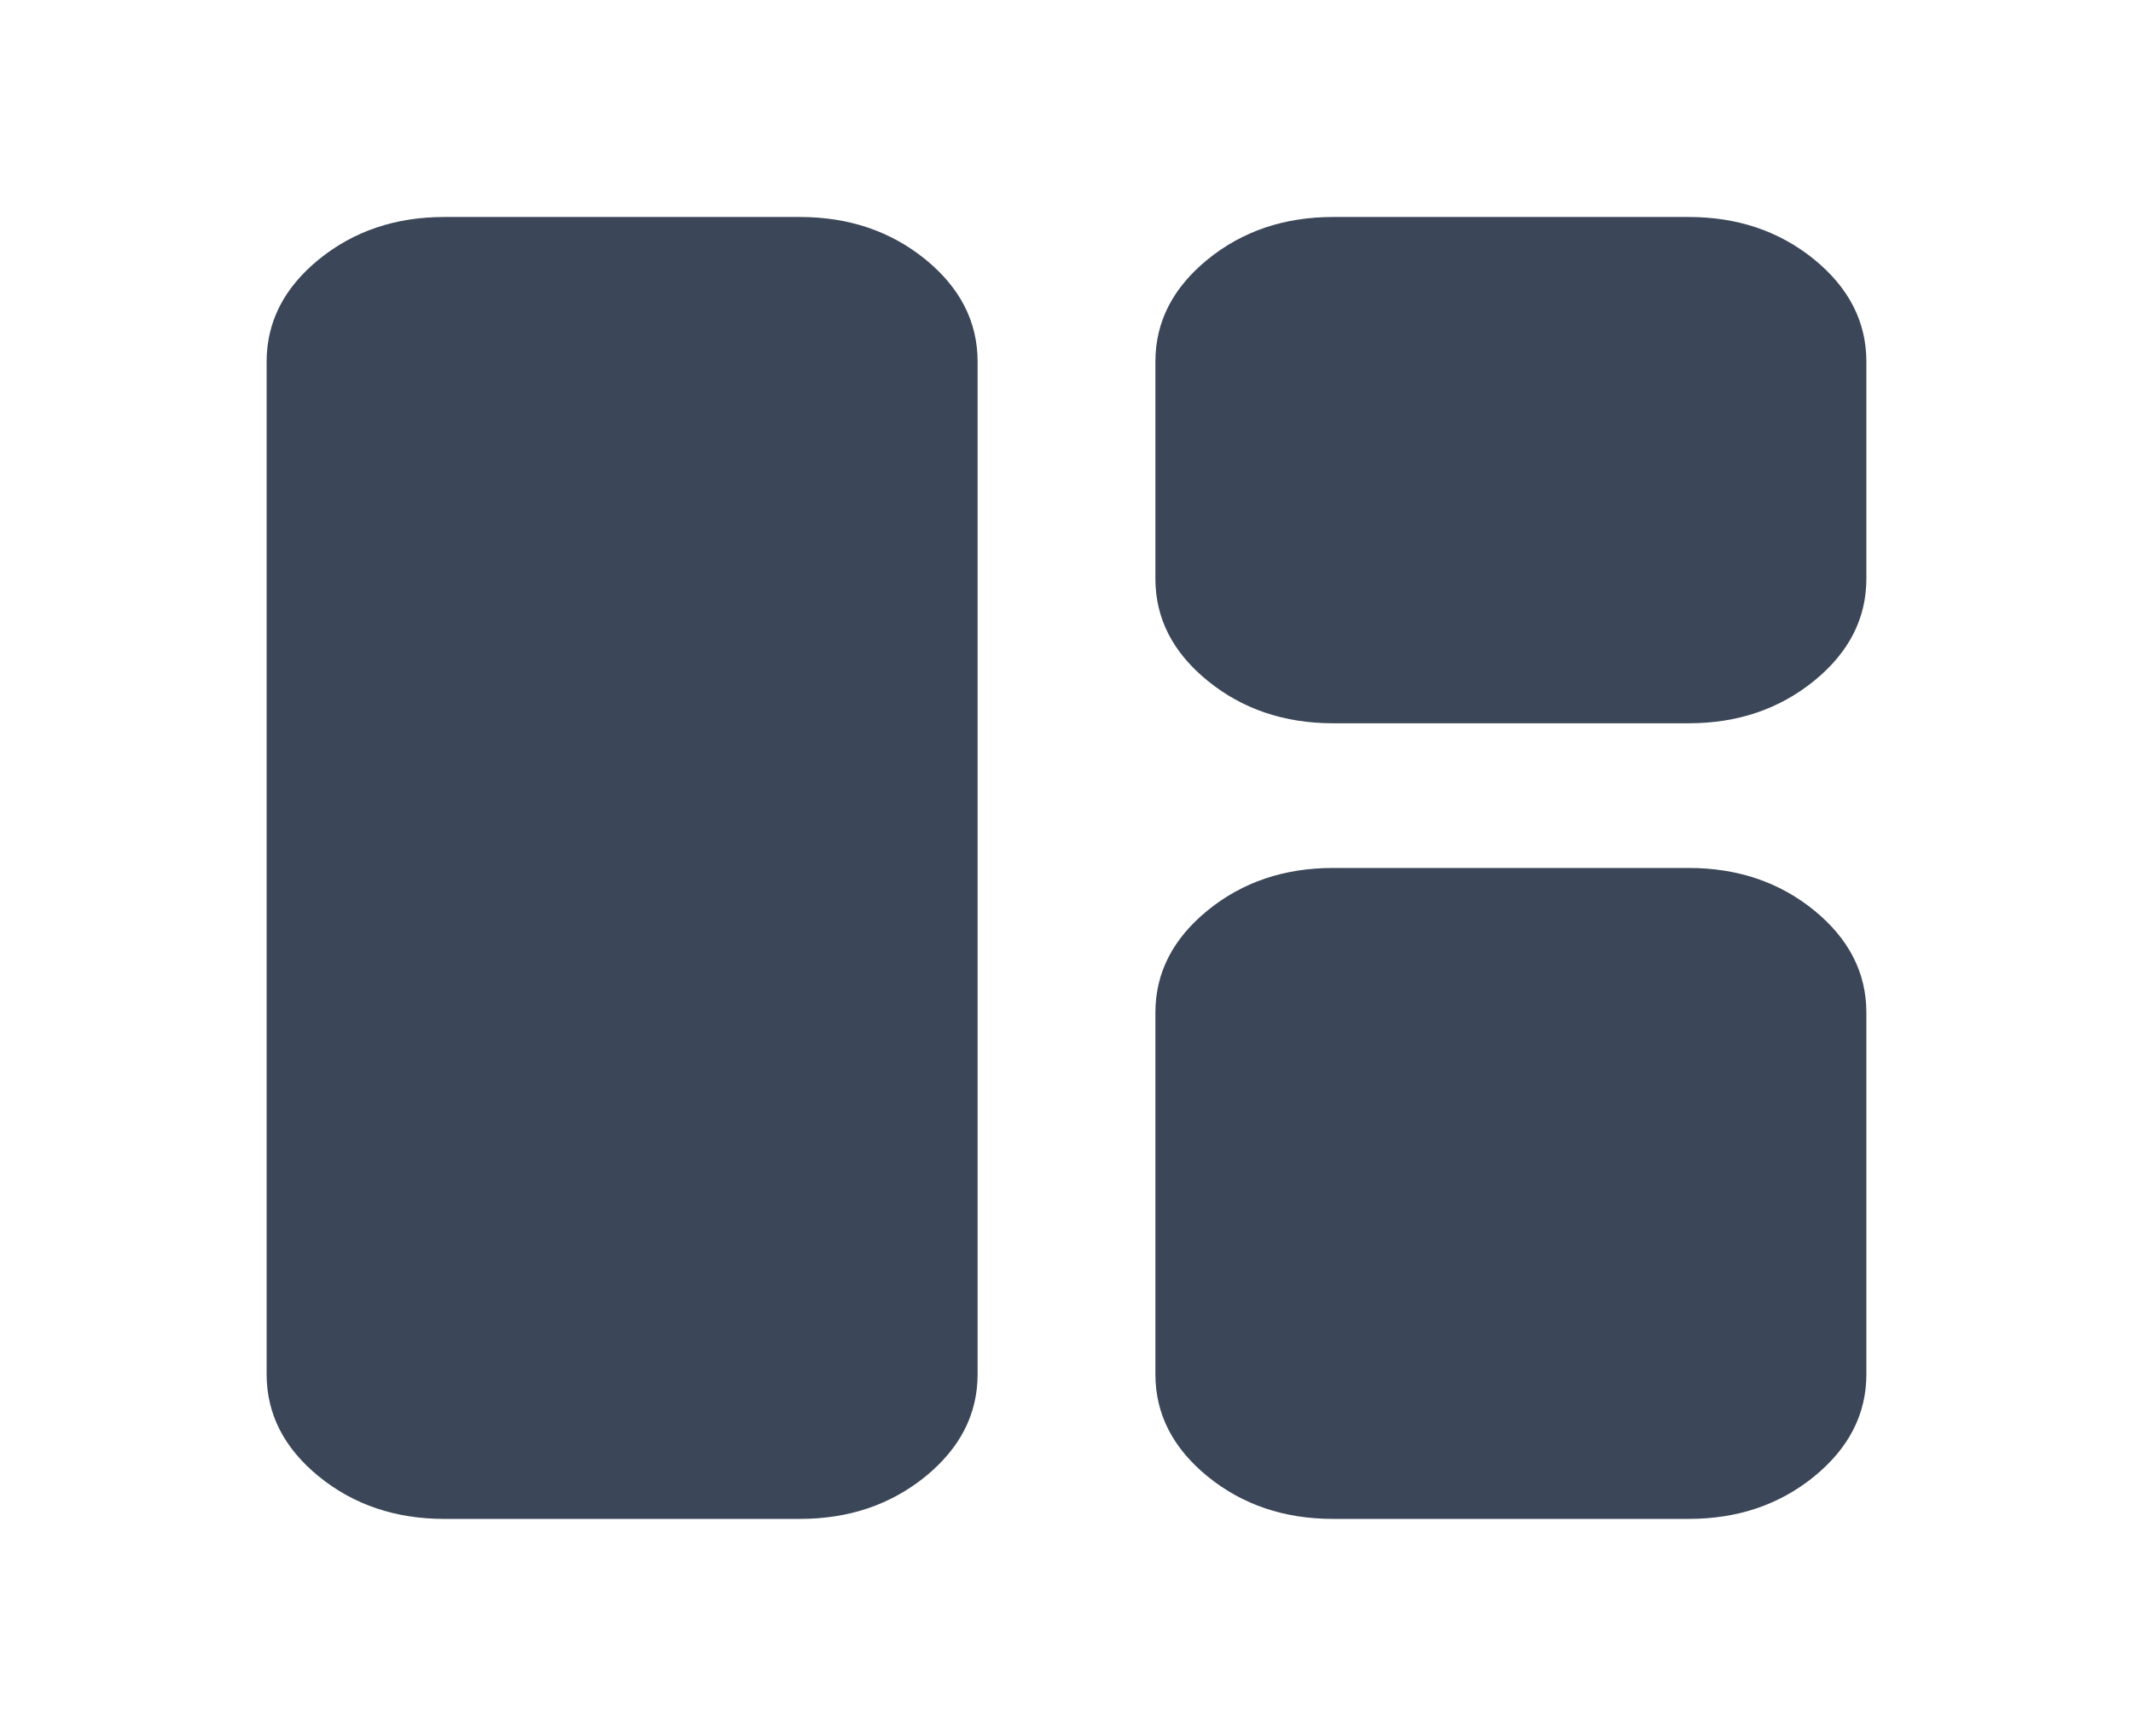 <svg width="43" height="35" viewBox="0 0 43 35" fill="none" xmlns="http://www.w3.org/2000/svg">
<g id="Icons">
<mask id="mask0_25_519" style="mask-type:alpha" maskUnits="userSpaceOnUse" x="0" y="0" width="43" height="35">
<rect id="Bounding box" width="43" height="35" fill="#D9D9D9"/>
</mask>
<g mask="url(#mask0_25_519)">
<path id="space_dashboard" d="M8.958 30.625C7.973 30.625 7.129 30.34 6.427 29.769C5.726 29.197 5.375 28.51 5.375 27.708V7.292C5.375 6.49 5.726 5.803 6.427 5.231C7.129 4.66 7.973 4.375 8.958 4.375H16.125C17.11 4.375 17.954 4.66 18.657 5.231C19.358 5.803 19.708 6.49 19.708 7.292V27.708C19.708 28.51 19.358 29.197 18.657 29.769C17.954 30.34 17.11 30.625 16.125 30.625H8.958ZM26.875 14.583C25.89 14.583 25.046 14.297 24.345 13.726C23.643 13.155 23.292 12.469 23.292 11.667V7.292C23.292 6.49 23.643 5.803 24.345 5.231C25.046 4.66 25.89 4.375 26.875 4.375H34.042C35.027 4.375 35.871 4.66 36.573 5.231C37.274 5.803 37.625 6.49 37.625 7.292V11.667C37.625 12.469 37.274 13.155 36.573 13.726C35.871 14.297 35.027 14.583 34.042 14.583H26.875ZM26.875 30.625C25.89 30.625 25.046 30.34 24.345 29.769C23.643 29.197 23.292 28.51 23.292 27.708V20.417C23.292 19.615 23.643 18.928 24.345 18.356C25.046 17.785 25.89 17.5 26.875 17.5H34.042C35.027 17.5 35.871 17.785 36.573 18.356C37.274 18.928 37.625 19.615 37.625 20.417V27.708C37.625 28.51 37.274 29.197 36.573 29.769C35.871 30.34 35.027 30.625 34.042 30.625H26.875Z" fill="#3B4758"/>
</g>
</g>
</svg>
